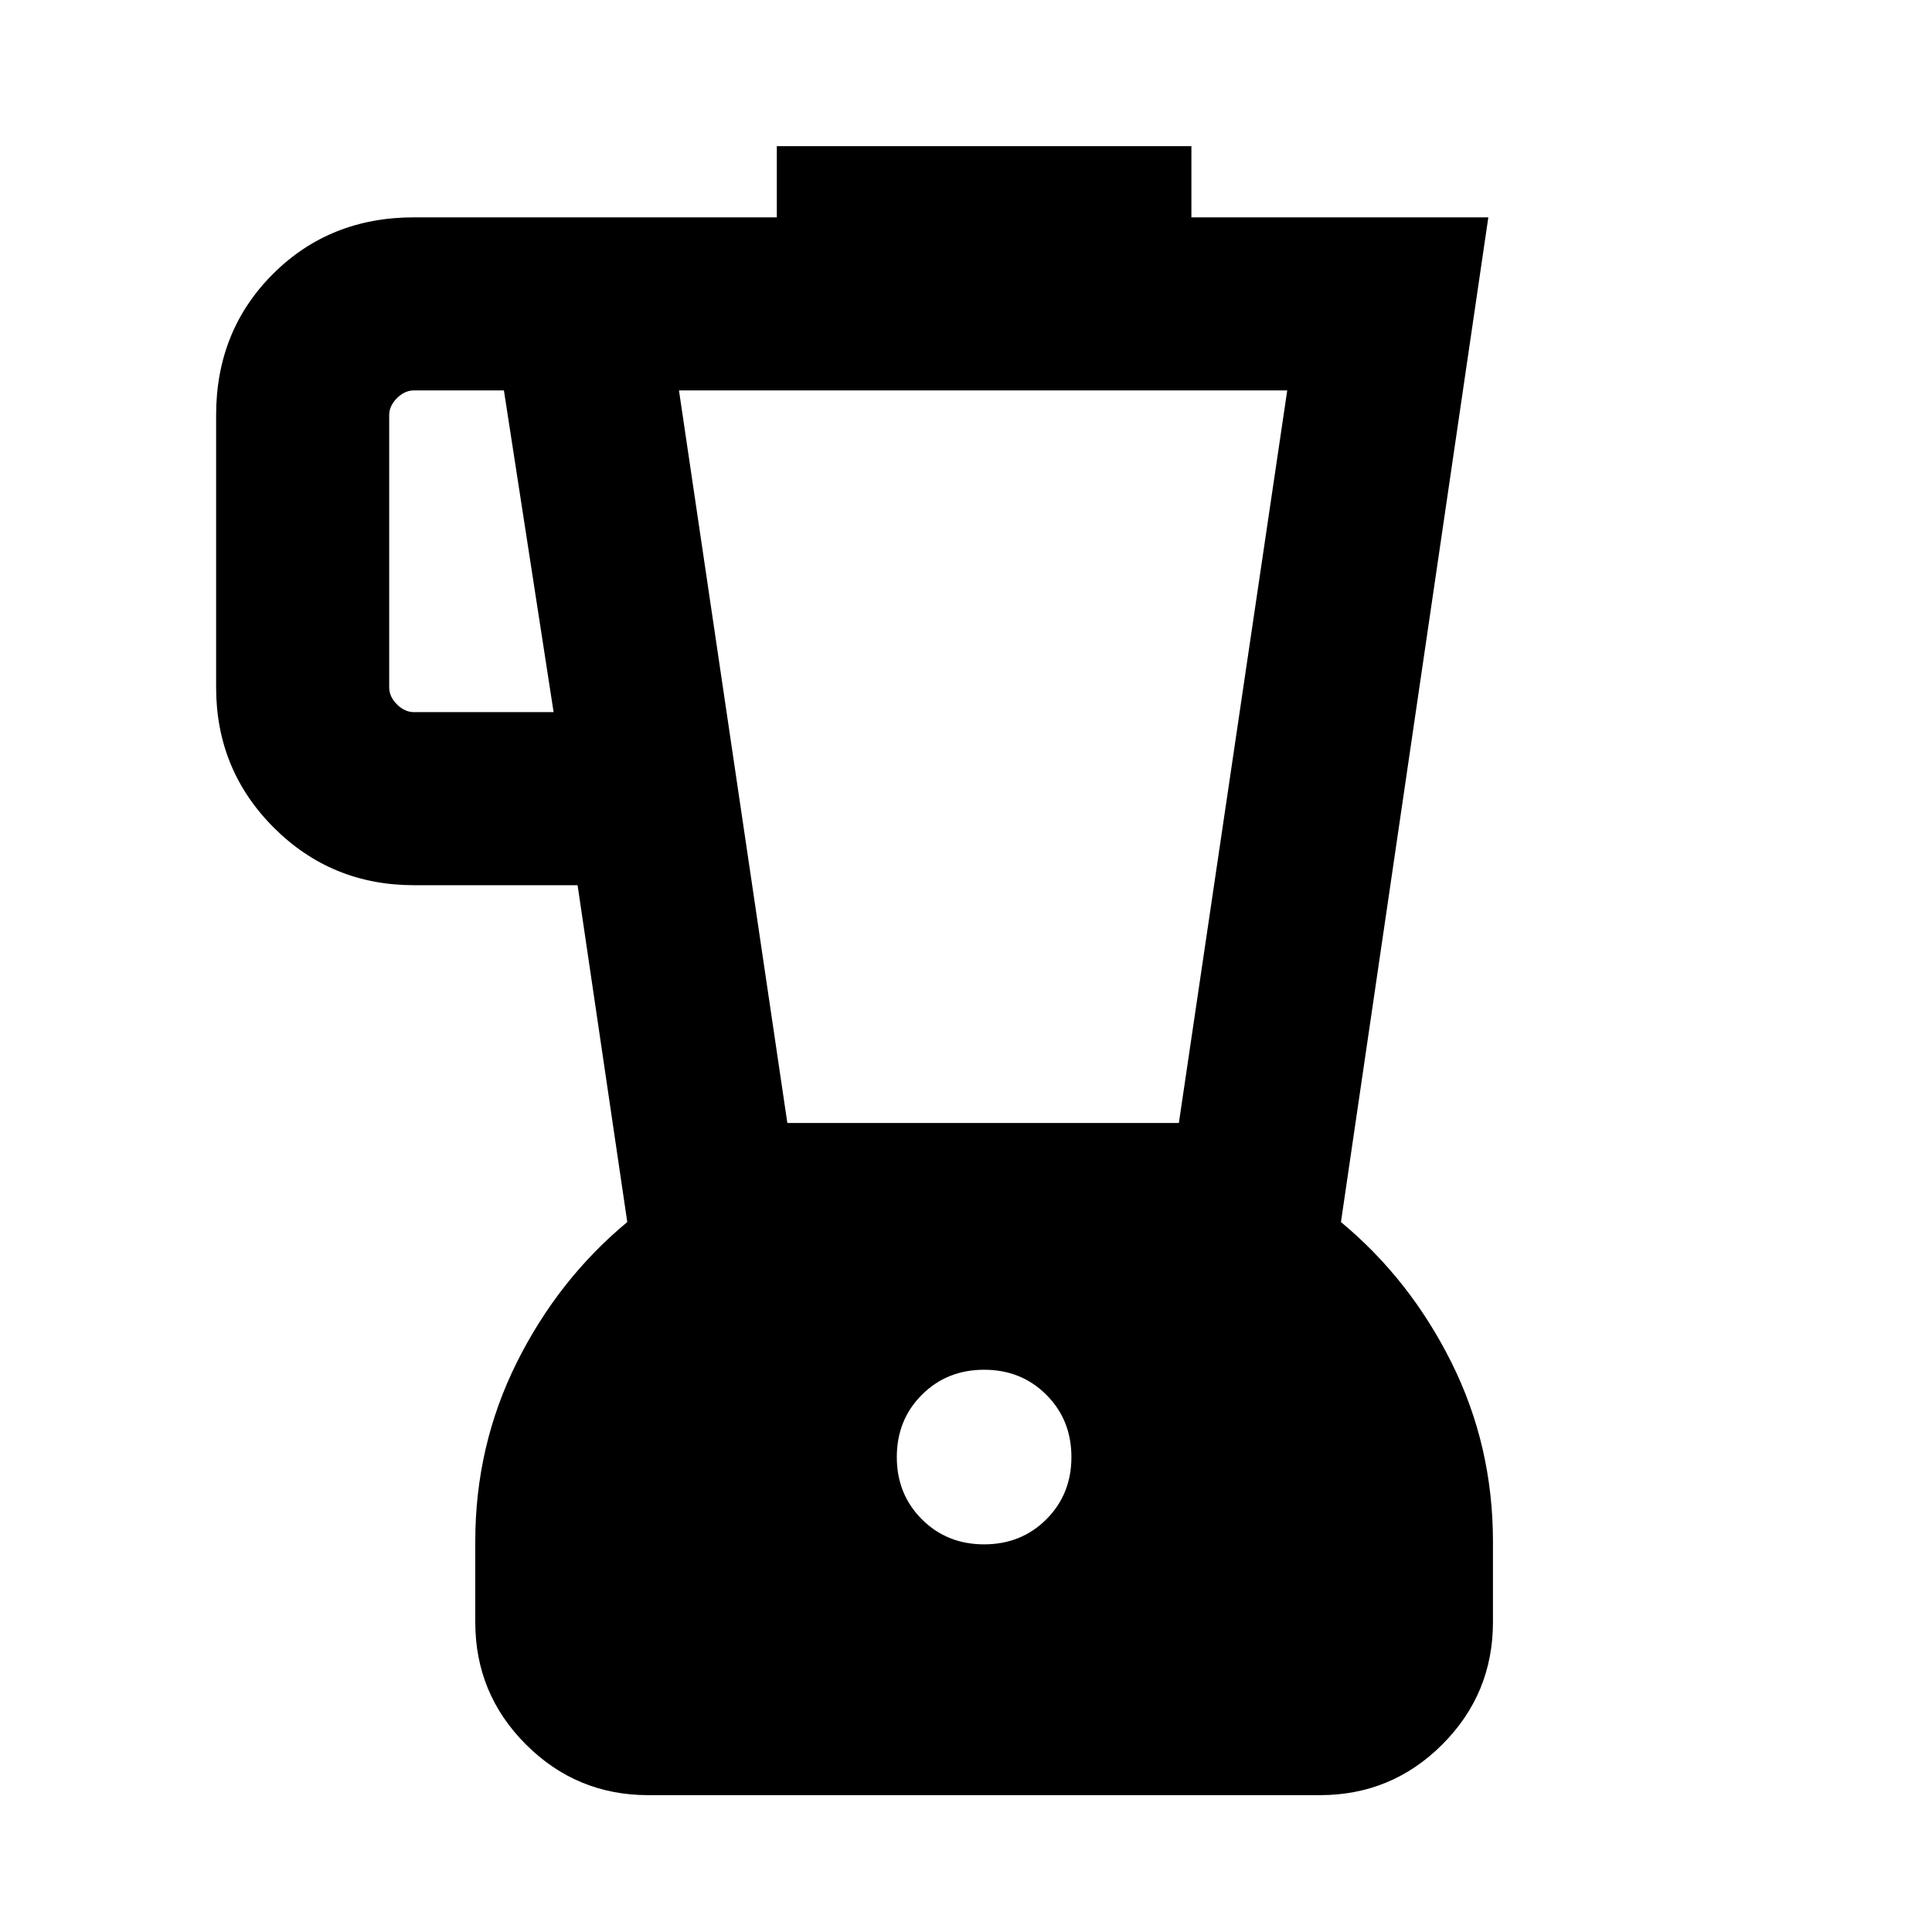 <svg xmlns="http://www.w3.org/2000/svg" height="24" viewBox="0 -960 960 960" width="24"><path d="M322.15-68q-35.64 0-60.82-25.18-25.17-25.17-25.17-60.82v-40q0-47.61 20.61-88.96 20.62-41.35 54.92-69.81L287-520.15h-81.31q-41.03 0-69.67-28.64-28.63-28.64-28.63-69.67v-135.23q0-41.92 28.19-70.12Q163.77-852 205.69-852H386v-35.38h206V-852h147.54l-73.23 499.23q34.3 28.46 54.92 69.81 20.61 41.35 20.61 88.96v40q0 35.65-25.17 60.82Q691.49-68 655.85-68h-333.7Zm-47.07-538.15L250.39-766h-44.7q-4.61 0-8.46 3.85-3.84 3.84-3.84 8.46v135.23q0 4.61 3.84 8.46 3.85 3.85 8.46 3.85h69.39ZM489-192.62q18.48 0 30.93-12.45T532.38-236q0-18.48-12.45-30.93T489-279.38q-18.48 0-30.93 12.45T445.62-236q0 18.48 12.45 30.93T489-192.62ZM391.23-402h194.54l53.85-364H337.38l53.85 364Z"/></svg>